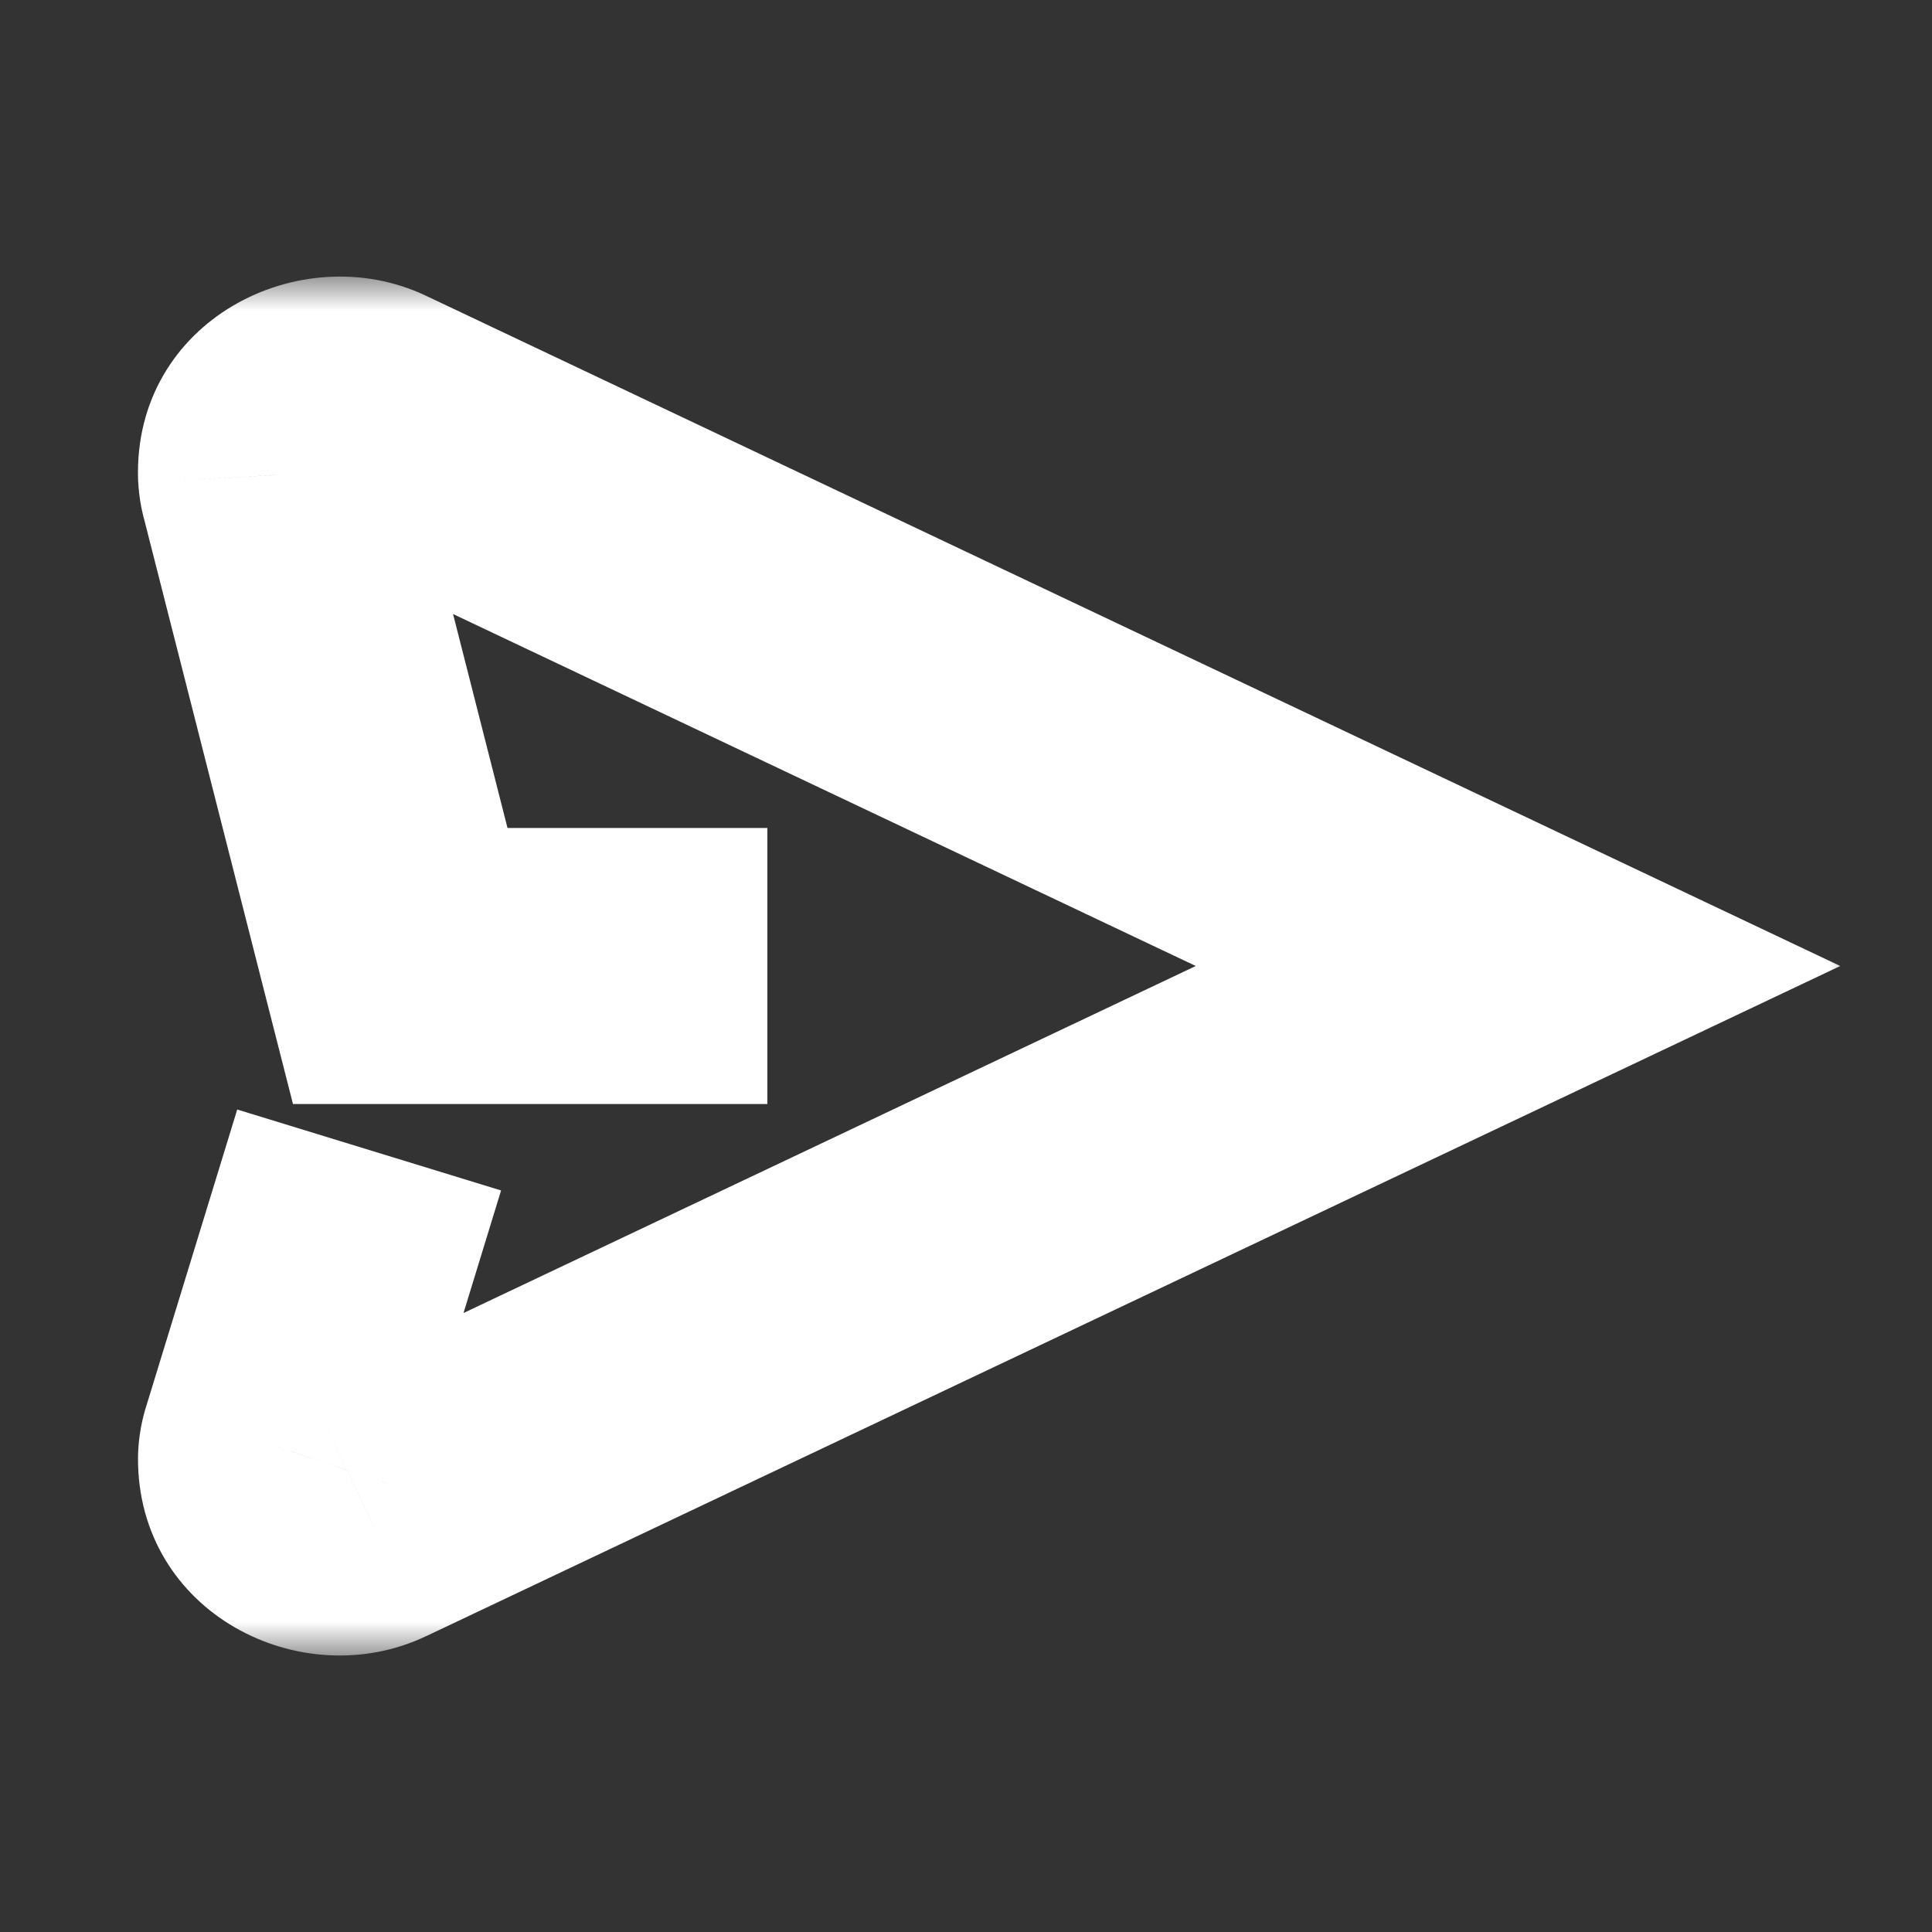 <svg width="28" height="28" viewBox="0 0 28 28" fill="none" xmlns="http://www.w3.org/2000/svg">
<rect x="0" y="0" width="28" height="28" fill="#333333" stroke="none"/>
<mask id="path-1-outside-1_402_12267" maskUnits="userSpaceOnUse" x="1" y="4" width="26" height="20" fill="black">
<rect fill="white" x="1" y="4" width="26" height="20"/>
<path d="M11.121 14H5.8L4.021 7.009C4.01 6.968 4.003 6.926 4 6.884C3.981 6.243 4.695 5.799 5.314 6.092L22 14L5.314 21.907C4.702 22.198 3.997 21.766 4 21.137C4.002 21.081 4.012 21.025 4.03 20.971L5.35 16.667"/>
</mask>
<path d="M5.8 14L3.862 14.493L4.246 16H5.8V14ZM4.021 7.009L5.959 6.515L5.953 6.492L5.947 6.469L4.021 7.009ZM4 6.884L2.001 6.946L2.002 6.971L2.004 6.997L4 6.884ZM5.314 6.092L6.171 4.285L6.171 4.285L5.314 6.092ZM22 14L22.857 15.807L26.67 14L22.857 12.193L22 14ZM5.314 21.907L4.458 20.1L4.456 20.101L5.314 21.907ZM4 21.137L2.001 21.072L2.001 21.099L2 21.125L4 21.137ZM4.03 20.971L5.927 21.606L5.935 21.582L5.942 21.558L4.03 20.971ZM11.121 12H5.8V16H11.121V12ZM7.739 13.507L5.959 6.515L2.083 7.502L3.862 14.493L7.739 13.507ZM5.947 6.469C5.975 6.568 5.991 6.669 5.997 6.772L2.004 6.997C2.014 7.183 2.045 7.369 2.095 7.549L5.947 6.469ZM5.999 6.823C6.015 7.311 5.739 7.675 5.459 7.846C5.177 8.017 4.799 8.061 4.458 7.9L6.171 4.285C4.351 3.423 1.93 4.648 2.001 6.946L5.999 6.823ZM4.458 7.9L21.143 15.807L22.857 12.193L6.171 4.285L4.458 7.9ZM21.143 12.193L4.458 20.1L6.171 23.715L22.857 15.807L21.143 12.193ZM4.456 20.101C4.794 19.941 5.169 19.982 5.45 20.149C5.727 20.314 6.003 20.666 6 21.148L2 21.125C1.988 23.375 4.363 24.573 6.172 23.714L4.456 20.101ZM5.999 21.202C5.995 21.34 5.97 21.476 5.927 21.606L2.133 20.337C2.054 20.574 2.01 20.822 2.001 21.072L5.999 21.202ZM5.942 21.558L7.262 17.253L3.438 16.08L2.118 20.385L5.942 21.558Z" fill="white" mask="url(#path-1-outside-1_402_12267)"/>
</svg>
